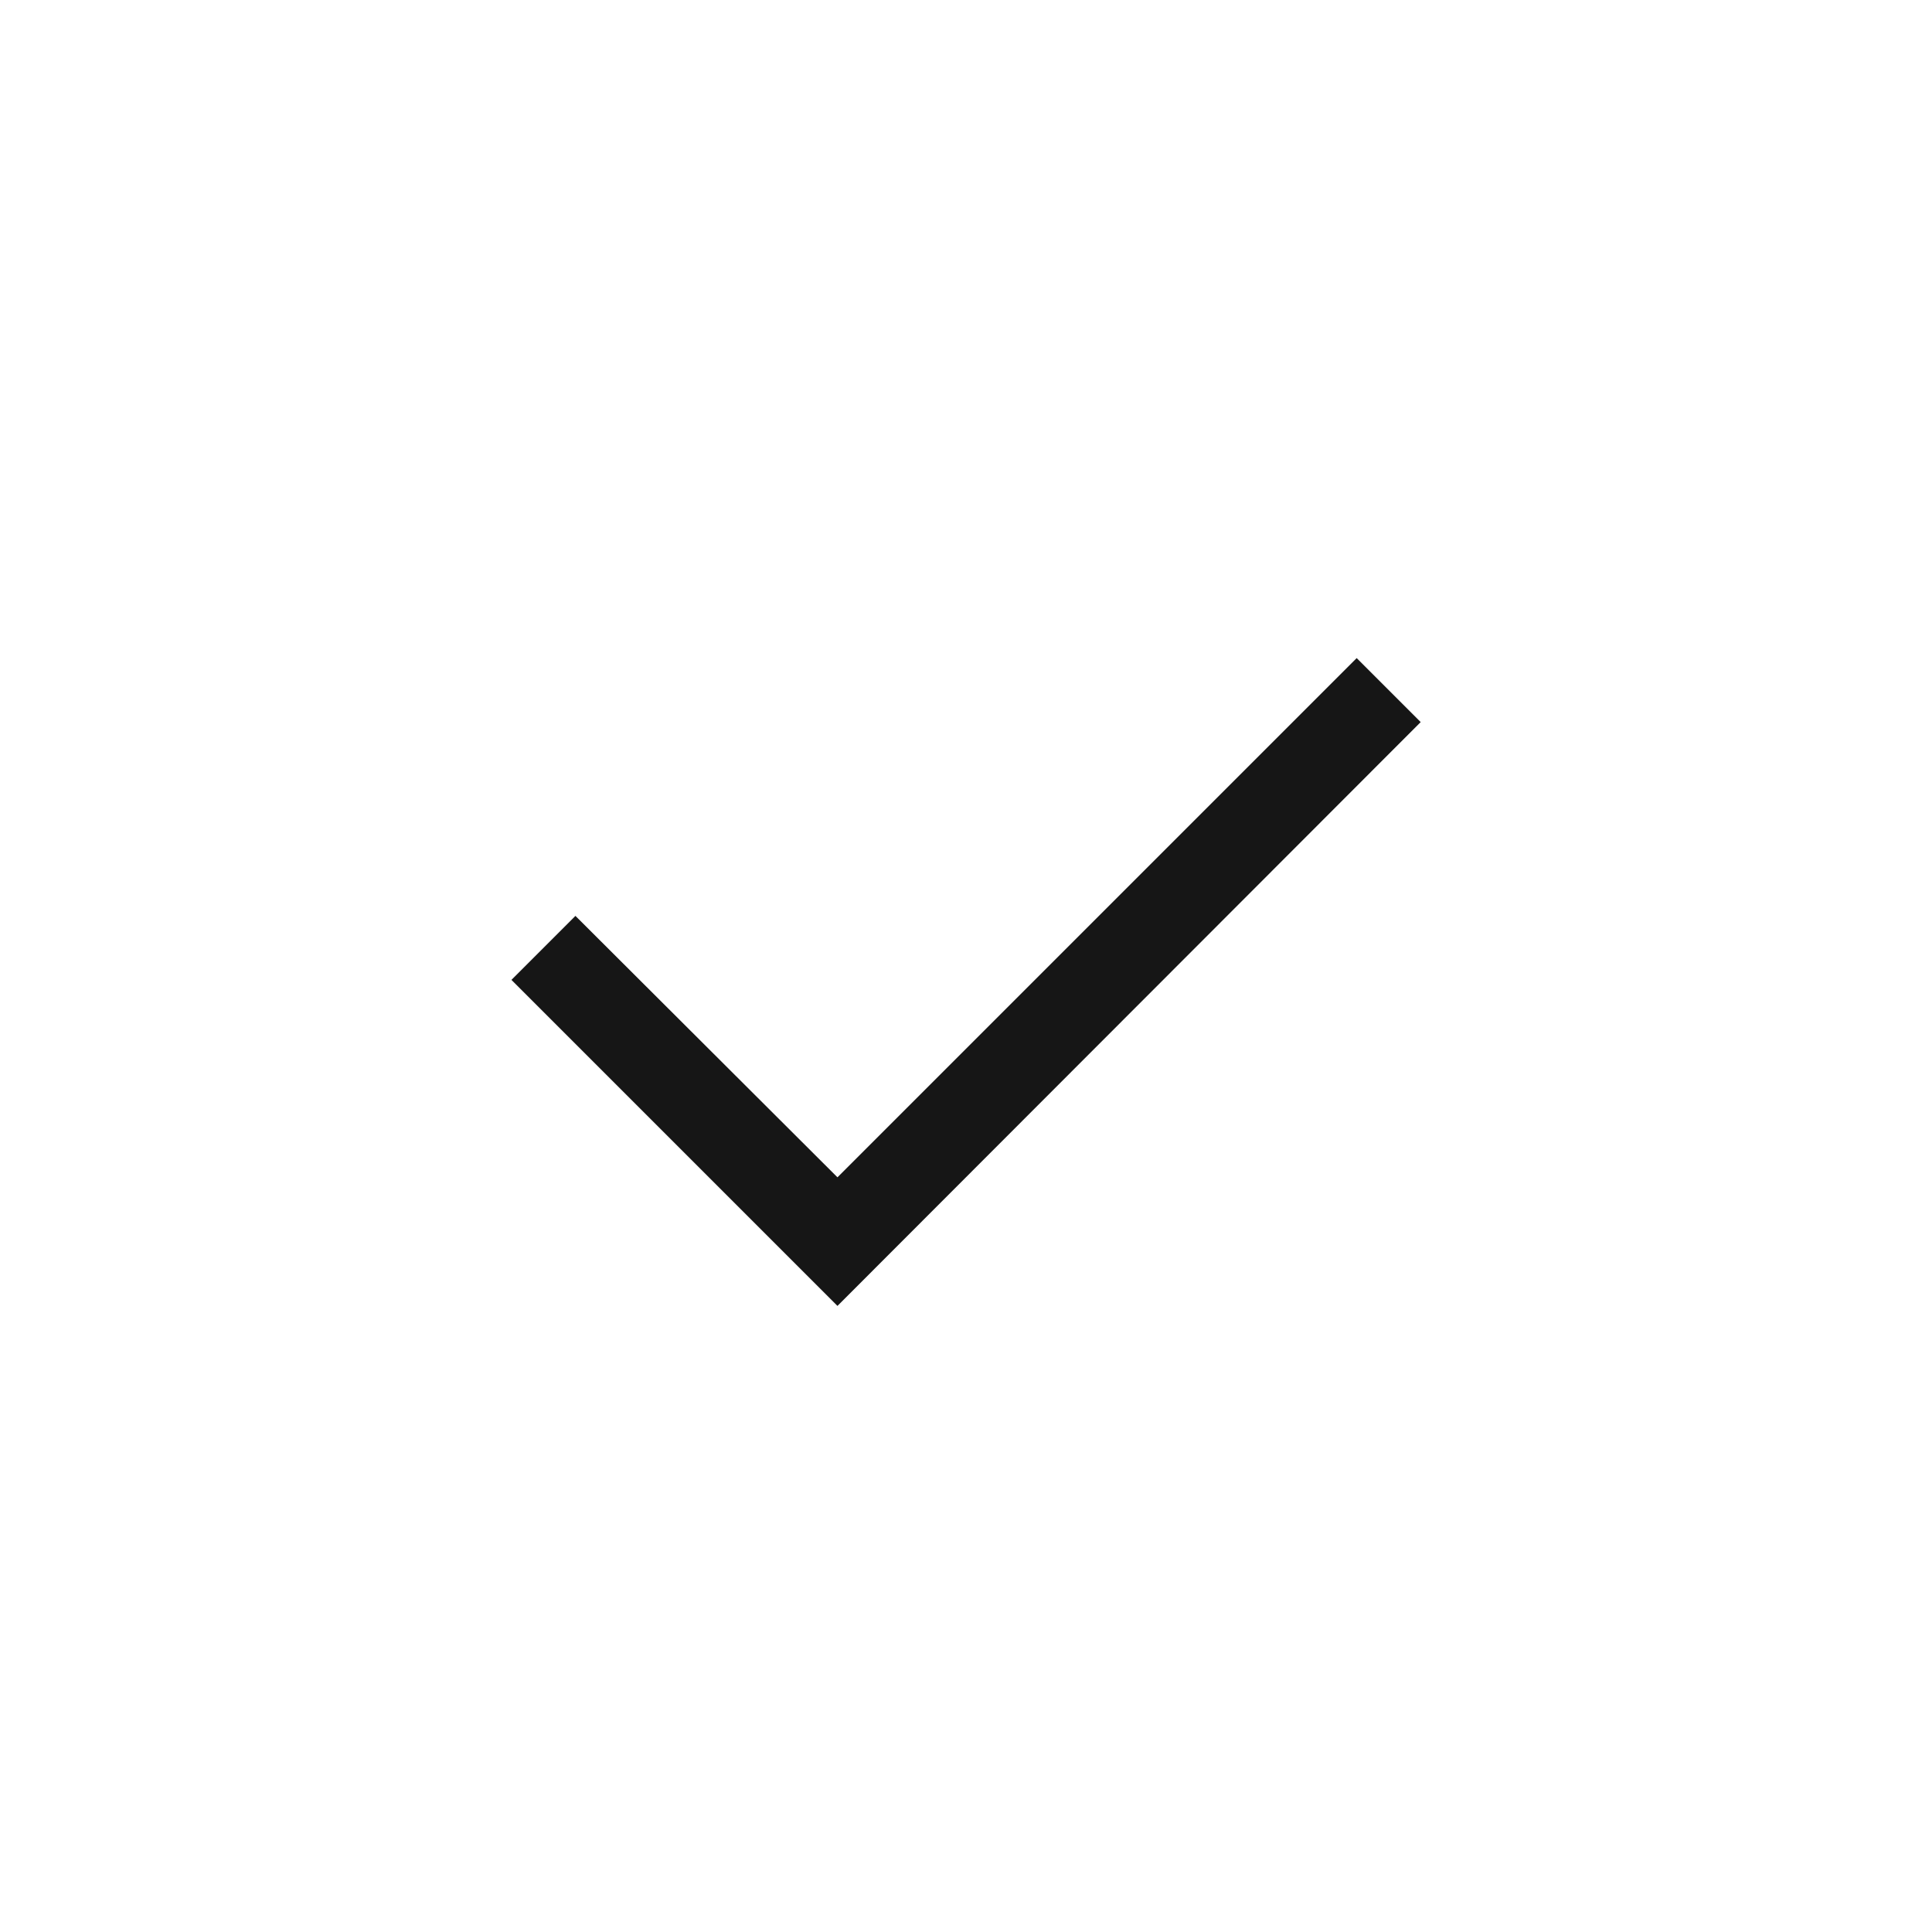 <svg width="32" height="32" viewBox="0 0 32 32" fill="none" xmlns="http://www.w3.org/2000/svg">
  <path d="M9.531 15.17L8.471 16.23L13.871 21.63L23.531 11.96L22.471 10.9L13.871 19.5L9.531 15.17Z" fill="#161616"/>
</svg>
